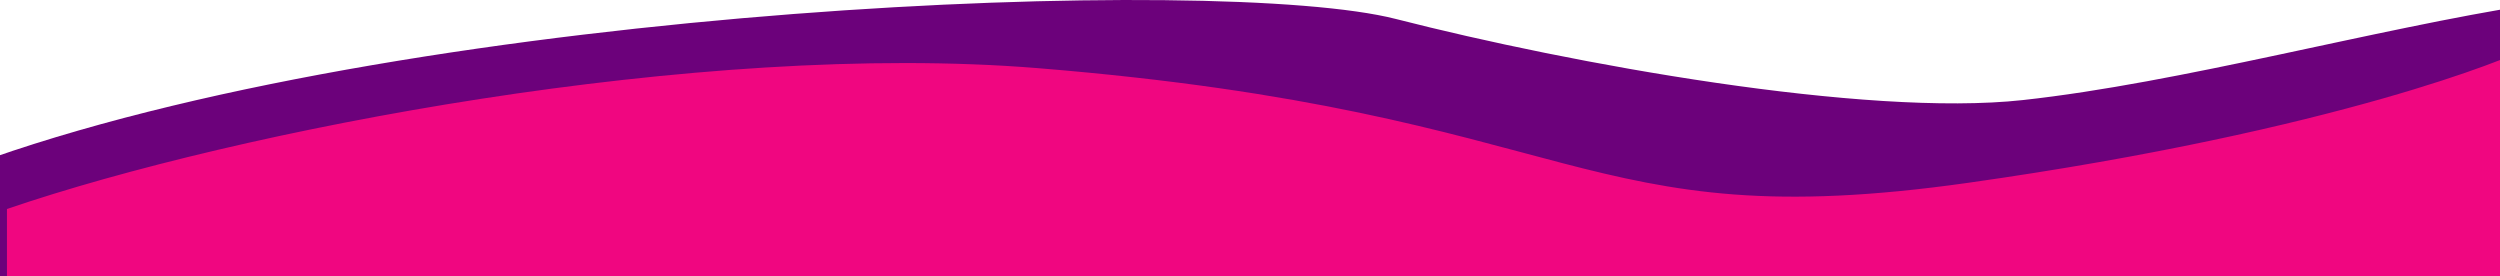 ﻿<svg width="1440" height="159" viewBox="0 0 1440 160" fill="none" xmlns="http://www.w3.org/2000/svg">
    <path d="M804.5 11.5C703 -14.5 246 3 -9 92L-6.5 184.5L1463.5 178.5V3C1371.67 17.334 1259.5 48.5 1168 58.5C1076.5 68.5 906 37.5 804.5 11.5Z" 
          fill="#6C017B" stroke="#6C017B" />
    <path d="M597 40C400.5 24 132.667 76.167 0 121.5V178.5L1457 171V30C1453 32.5 1353 75.842 1136 106.5C909.5 138.5 914.227 65.83 597 40Z" 
          fill="#F00680" stroke="#F00680" />
</svg>

